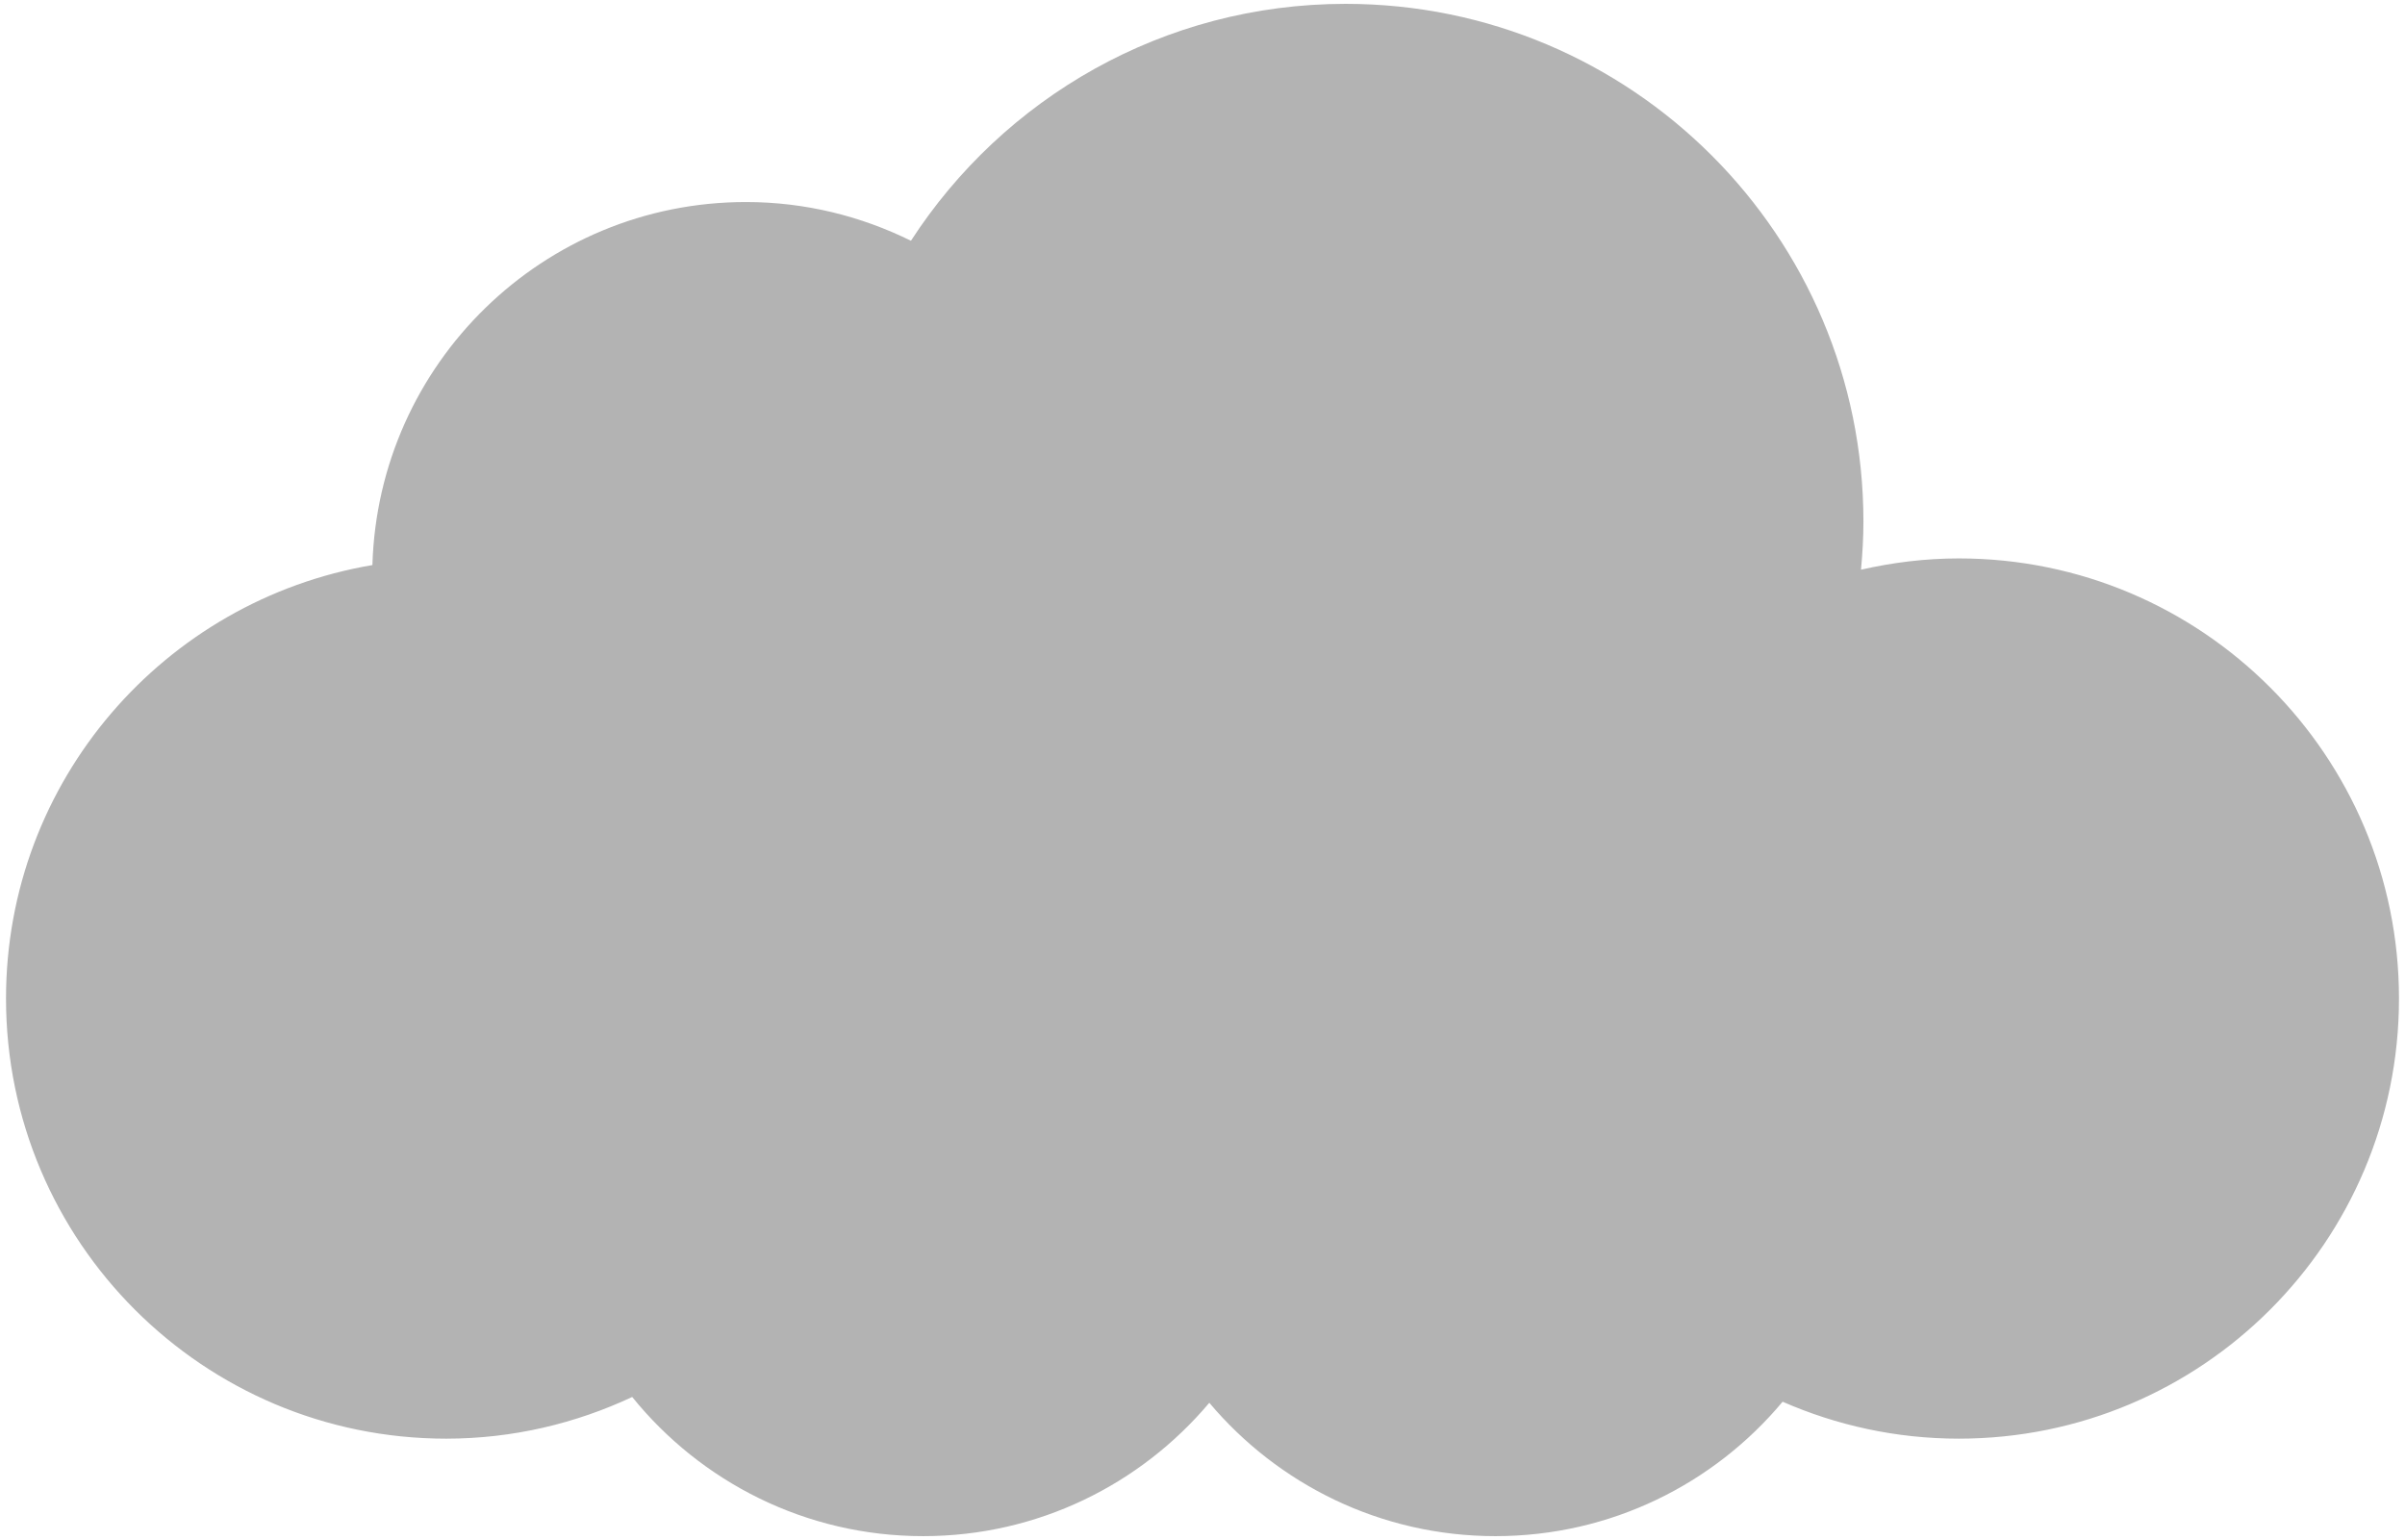 <!--?xml version="1.0" encoding="utf-8"?-->
<!-- Generator: Adobe Illustrator 22.1.0, SVG Export Plug-In . SVG Version: 6.00 Build 0)  -->
<svg version="1.1" id="_x30_" xmlns="http://www.w3.org/2000/svg" xmlns:xlink="http://www.w3.org/1999/xlink" x="0px" y="0px" viewBox="0 0 800 512.319" style="enable-background:new 0 0 800 512.319;" xml:space="preserve">
<style type="text/css">
	.st0{fill:#B3B3B3;}
</style>
<g>
	<path class="st0" d="M651.581,185.77c-11.2,0-22.063,1.372-32.537,3.753c0.487-5.267,0.806-10.588,0.806-15.988
		c0-95.131-77.122-172.254-172.254-172.254c-60.655,0-113.882,31.429-144.577,78.813c-16.573-8.172-35.148-12.882-54.874-12.882
		c-67.49,0-122.302,53.749-124.268,120.771C54.722,199.687,2,259.705,2,332.189c0,80.858,65.56,146.418,146.42,146.418
		c22.142,0,43.054-5.055,61.876-13.865c22.816,28.216,57.671,46.295,96.778,46.295c38.211,0,72.359-17.255,95.193-44.365
		c22.833,27.11,56.982,44.365,95.193,44.365c38.38,0,72.678-17.397,95.511-44.719c17.954,7.862,37.76,12.288,58.61,12.288
		c80.858,0,146.419-65.56,146.419-146.418C798,251.32,732.439,185.77,651.581,185.77z"></path>
</g>
</svg>
